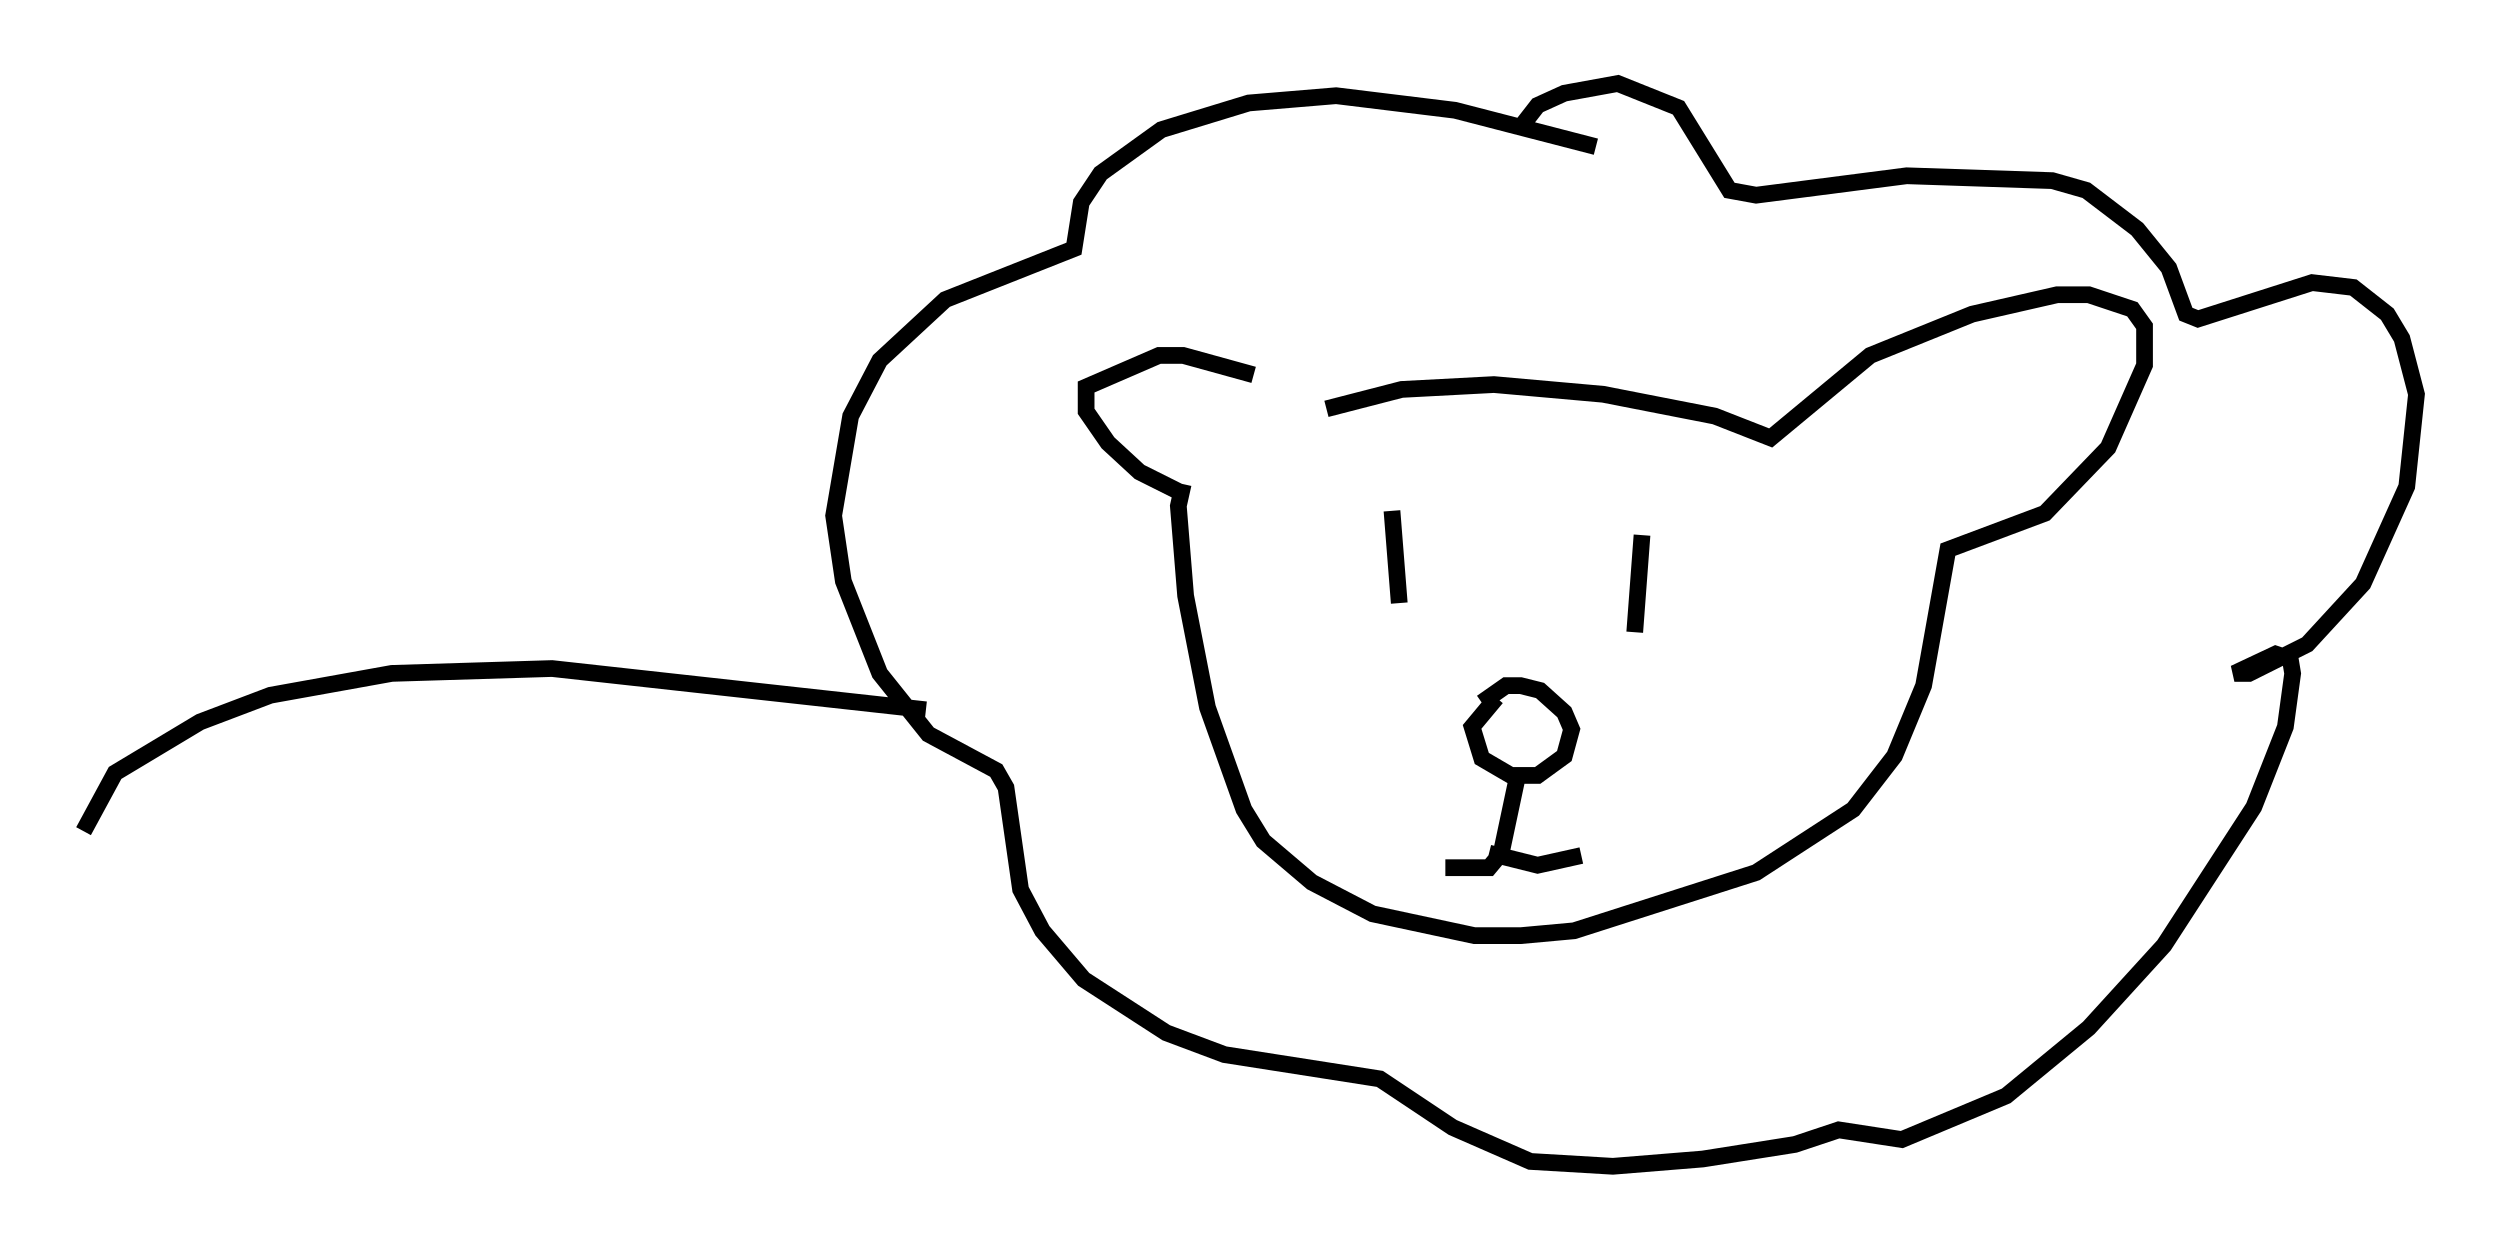 <?xml version="1.0" encoding="utf-8" ?>
<svg baseProfile="full" height="74.782" version="1.1" width="149.586" xmlns="http://www.w3.org/2000/svg" xmlns:ev="http://www.w3.org/2001/xml-events" xmlns:xlink="http://www.w3.org/1999/xlink"><defs /><rect fill="white" height="74.782" width="149.586" x="0" y="0" /><path d="M77.48, 23.737 m-2.469, -1.307 l-4.212, -1.162 -1.453, 0.0 l-4.358, 1.888 0.0, 1.453 l1.307, 1.888 1.888, 1.743 l2.324, 1.162 m8.86, -4.939 l4.503, -1.162 5.52, -0.291 l6.536, 0.581 6.682, 1.307 l3.341, 1.307 5.955, -4.939 l6.101, -2.469 5.084, -1.162 l1.888, 0.0 2.615, 0.872 l0.726, 1.017 0.0, 2.324 l-2.179, 4.939 -3.777, 3.922 l-5.81, 2.179 -1.453, 8.134 l-1.743, 4.212 -2.469, 3.196 l-5.81, 3.777 -10.894, 3.486 l-3.196, 0.291 -2.76, 0.0 l-6.101, -1.307 -3.631, -1.888 l-2.905, -2.469 -1.162, -1.888 l-2.179, -6.101 -1.307, -6.682 l-0.436, -5.374 0.291, -1.307 m12.492, 1.598 l0.436, 5.52 m14.525, -4.067 l-0.436, 5.81 m-8.279, 3.922 l-1.453, 1.743 0.581, 1.888 l1.743, 1.017 1.598, 0.0 l1.598, -1.162 0.436, -1.598 l-0.436, -1.017 -1.453, -1.307 l-1.162, -0.291 -0.872, 0.0 l-1.453, 1.017 m2.179, 4.212 l-1.017, 4.793 -0.726, 0.872 l-2.615, 0.0 m2.615, -0.872 l2.905, 0.726 2.615, -0.581 m0.872, -42.413 l-8.425, -2.179 -7.117, -0.872 l-5.229, 0.436 -5.229, 1.598 l-3.631, 2.615 -1.162, 1.743 l-0.436, 2.76 -7.698, 3.05 l-3.922, 3.631 -1.743, 3.341 l-1.017, 5.955 0.581, 3.922 l2.179, 5.52 2.905, 3.631 l4.067, 2.179 0.581, 1.017 l0.872, 6.101 1.307, 2.469 l2.469, 2.905 4.939, 3.196 l3.486, 1.307 9.296, 1.453 l4.358, 2.905 4.648, 2.034 l4.939, 0.291 5.374, -0.436 l5.52, -0.872 2.615, -0.872 l3.777, 0.581 6.246, -2.615 l4.939, -4.067 4.503, -4.939 l5.374, -8.279 1.888, -4.793 l0.436, -3.196 -0.145, -0.872 l-0.872, -0.291 -2.469, 1.162 l0.872, 0.0 3.486, -1.743 l3.341, -3.631 2.615, -5.81 l0.581, -5.52 -0.872, -3.341 l-0.872, -1.453 -2.034, -1.598 l-2.469, -0.291 -6.827, 2.179 l-0.726, -0.291 -1.017, -2.76 l-1.888, -2.324 -3.05, -2.324 l-2.034, -0.581 -8.715, -0.291 l-9.006, 1.162 -1.598, -0.291 l-3.05, -4.939 -3.631, -1.453 l-3.196, 0.581 -1.598, 0.726 l-1.017, 1.307 m-35.587, 34.86 l-22.369, -2.469 -9.587, 0.291 l-7.263, 1.307 -4.212, 1.598 l-5.084, 3.05 -1.888, 3.486 " fill="none" stroke="black" stroke-width="1" /></svg>
